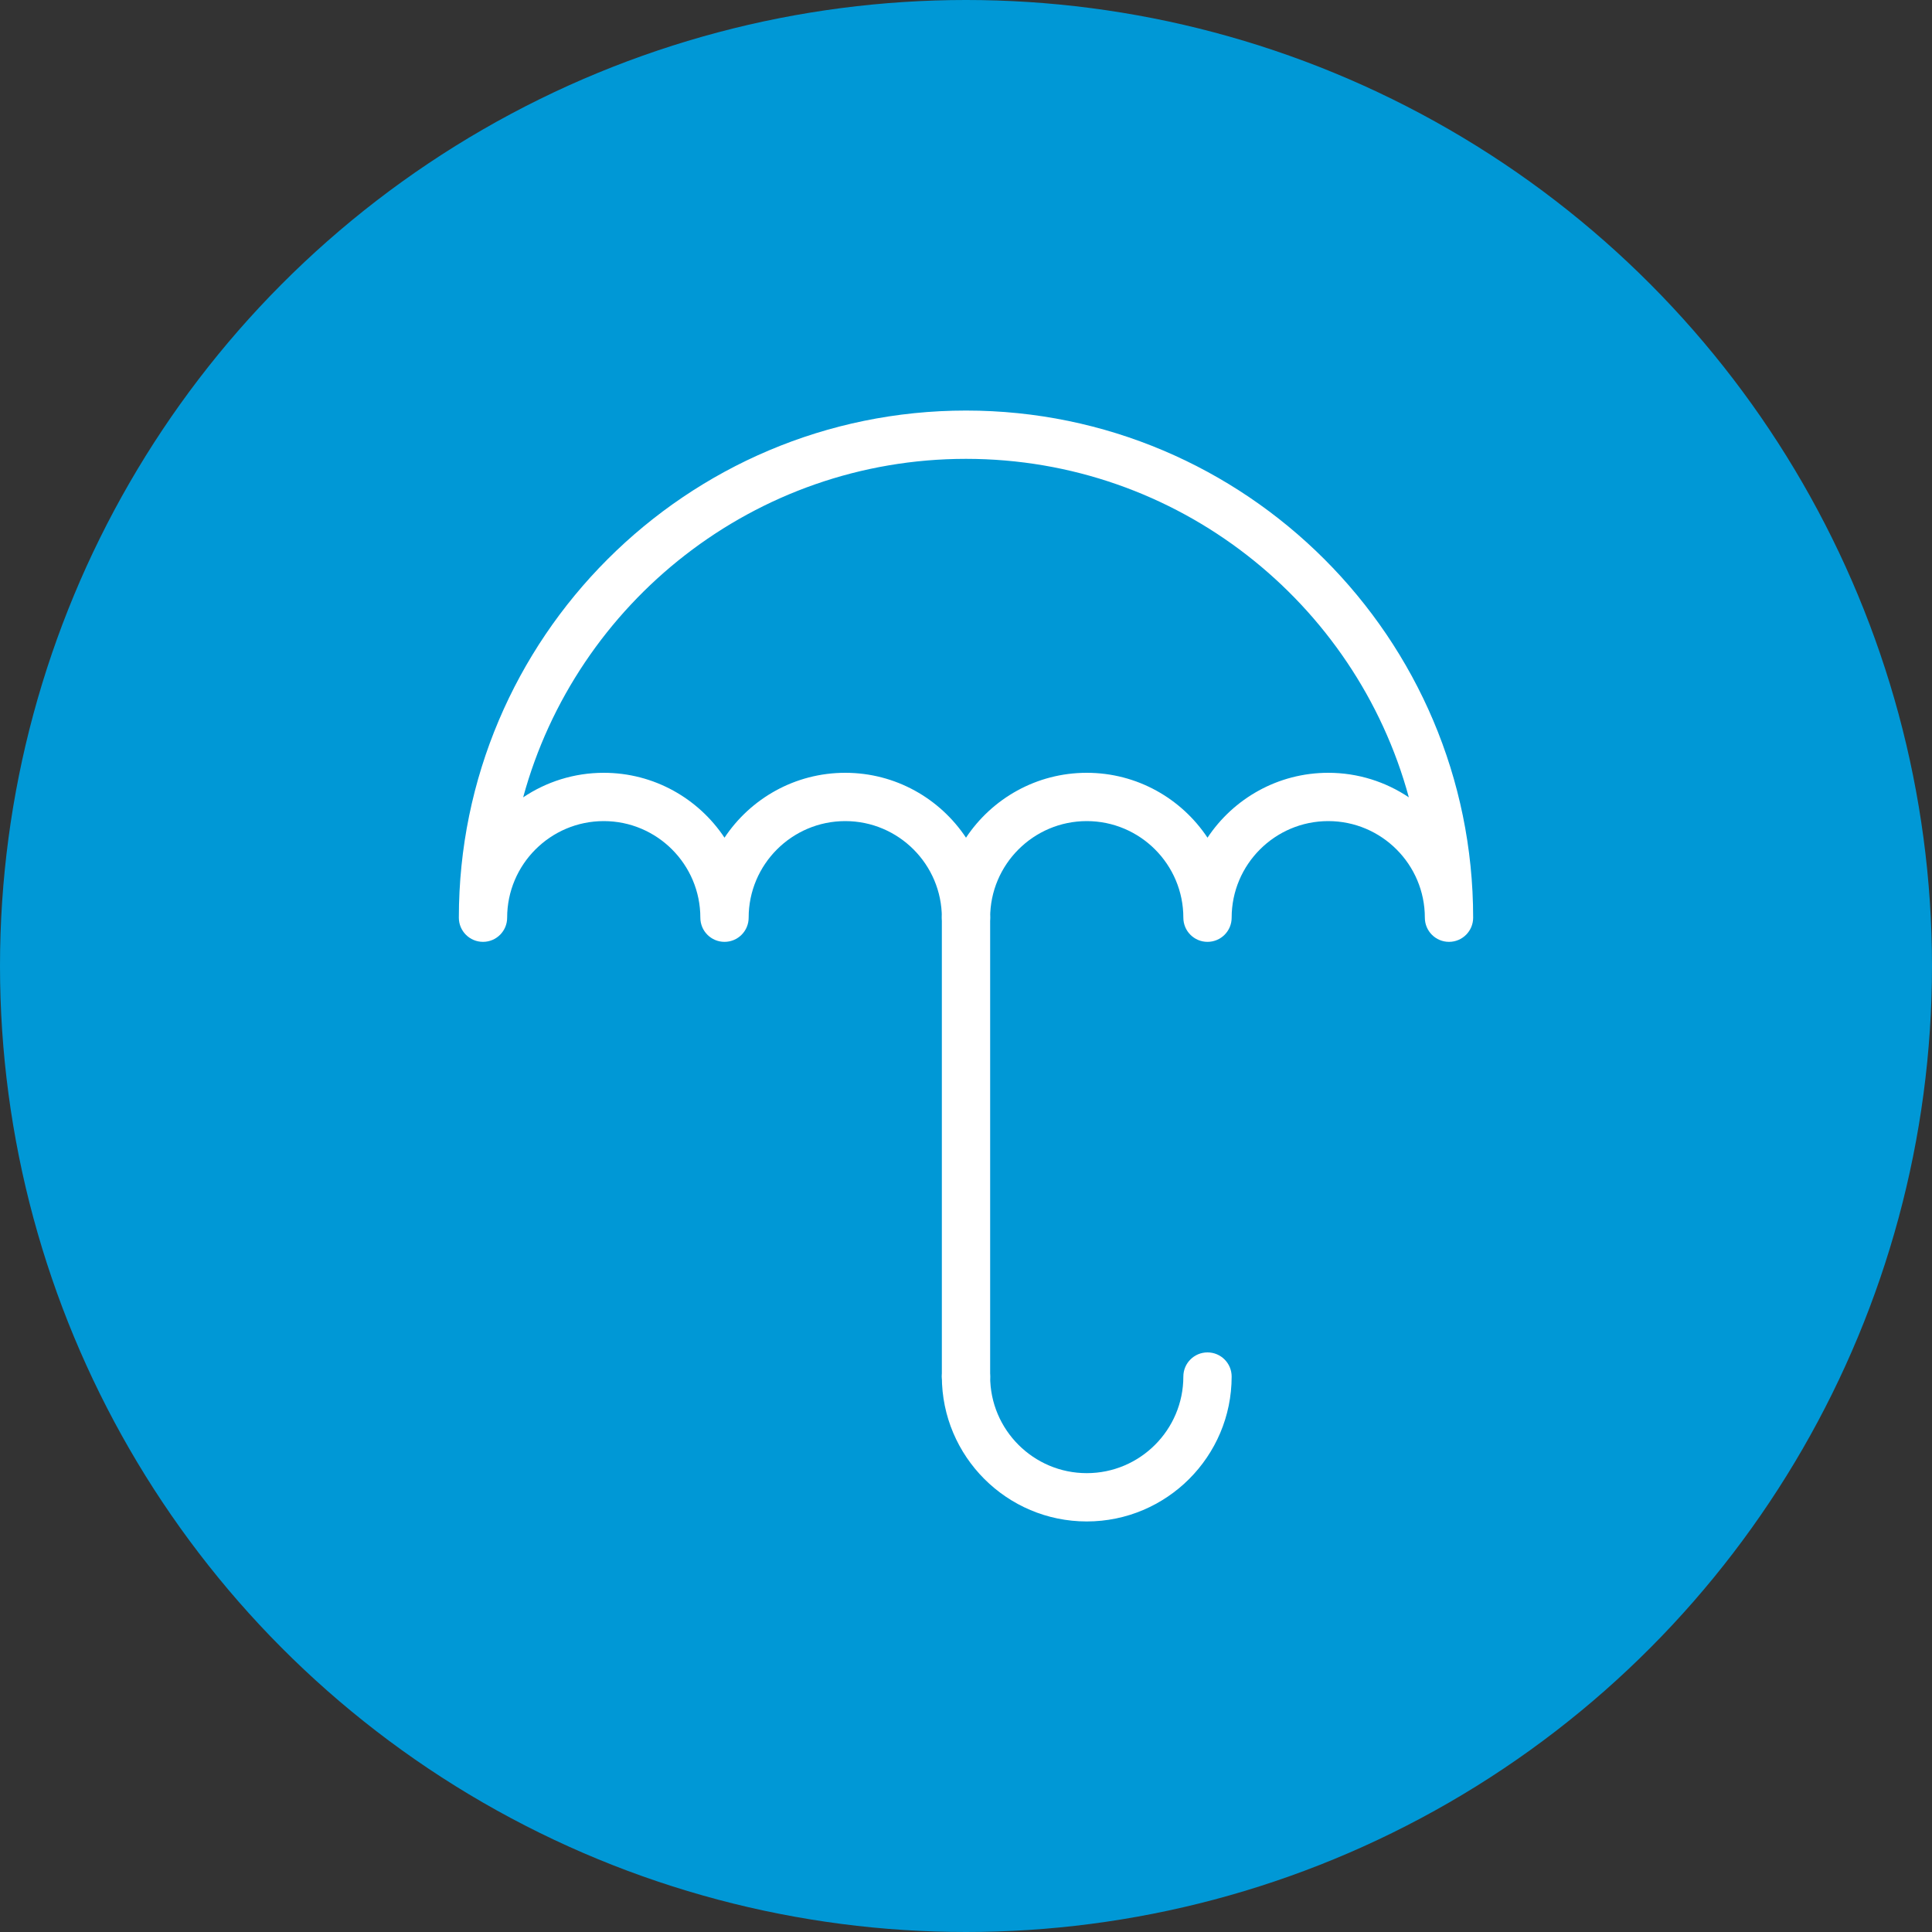 <?xml version="1.0" encoding="UTF-8" standalone="no"?>
<svg width="80px" height="80px" viewBox="0 0 80 80" version="1.1" xmlns="http://www.w3.org/2000/svg" xmlns:xlink="http://www.w3.org/1999/xlink" xmlns:sketch="http://www.bohemiancoding.com/sketch/ns">
    <rect x="0" y="0" width="80" height="80" fill="#333333" stroke="none"/>
    <!-- Generator: Sketch 3.4 (15575) - http://www.bohemiancoding.com/sketch -->
    <title>ico-insurance</title>
    <desc>Created with Sketch.</desc>
    <defs></defs>
    <g id="Page-1" stroke="none" stroke-width="1" fill="none" fill-rule="evenodd" sketch:type="MSPage">
        <g id="insurance" sketch:type="MSArtboardGroup" transform="translate(-68, -309)">
            <g id="Cтрахование-+-Воспользуйтесь-страх" sketch:type="MSLayerGroup" transform="translate(30, 163)">
                <g id="Oval-115-+-Imported-Layers" transform="translate(0, 146)" sketch:type="MSShapeGroup">
                    <g id="Imported-Layers-Copy-11-+-Oval-115-+-Imported-Layers" transform="translate(38, 0)">
                        <g id="ico-insurance">
                            <circle id="Oval-115" fill="#0098D6" cx="40" cy="40" r="40"></circle>
                            <g id="Imported-Layers" transform="translate(40, 40) scale(-1, 1) translate(-40, -40) translate(19, 17)" fill="#FFFFFF">
                                <path d="M41,22 C40.447,22 40,21.552 40,21 C40,18.794 38.206,17 36,17 C33.794,17 32,18.794 32,21 C32,21.552 31.553,22 31,22 C30.447,22 30,21.552 30,21 C30,18.794 28.206,17 26,17 C23.794,17 22,18.794 22,21 C22,21.552 21.553,22 21,22 C20.447,22 20,21.552 20,21 C20,18.794 18.206,17 16,17 C13.794,17 12,18.794 12,21 C12,21.552 11.553,22 11,22 C10.447,22 10,21.552 10,21 C10,18.794 8.206,17 6,17 C3.794,17 2,18.794 2,21 C2,21.552 1.553,22 1,22 C0.447,22 0,21.552 0,21 C0,9.42 9.421,0 21,0 C32.579,0 42,9.42 42,21 C42,21.552 41.553,22 41,22 L41,22 Z M26,15 C28.085,15 29.924,16.068 31,17.687 C32.076,16.068 33.915,15 36,15 C37.234,15 38.382,15.375 39.337,16.016 C37.142,7.949 29.753,2 21,2 C12.247,2 4.858,7.949 2.663,16.016 C3.618,15.375 4.766,15 6,15 C8.085,15 9.924,16.068 11,17.687 C12.076,16.068 13.915,15 16,15 C18.085,15 19.924,16.068 21,17.687 C22.076,16.068 23.915,15 26,15 L26,15 Z" id="Fill-1"></path>
                                <path d="M21,41 C20.447,41 20,40.552 20,40 L20,21 C20,20.448 20.447,20 21,20 C21.553,20 22,20.448 22,21 L22,40 C22,40.552 21.553,41 21,41" id="Fill-2"></path>
                                <path d="M16,46 C12.691,46 10,43.309 10,40 C10,39.448 10.447,39 11,39 C11.553,39 12,39.448 12,40 C12,42.206 13.794,44 16,44 C18.206,44 20,42.206 20,40 C20,39.448 20.447,39 21,39 C21.553,39 22,39.448 22,40 C22,43.309 19.309,46 16,46" id="Fill-3"></path>
                            </g>
                        </g>
                    </g>
                </g>
            </g>
        </g>
    </g>
</svg>